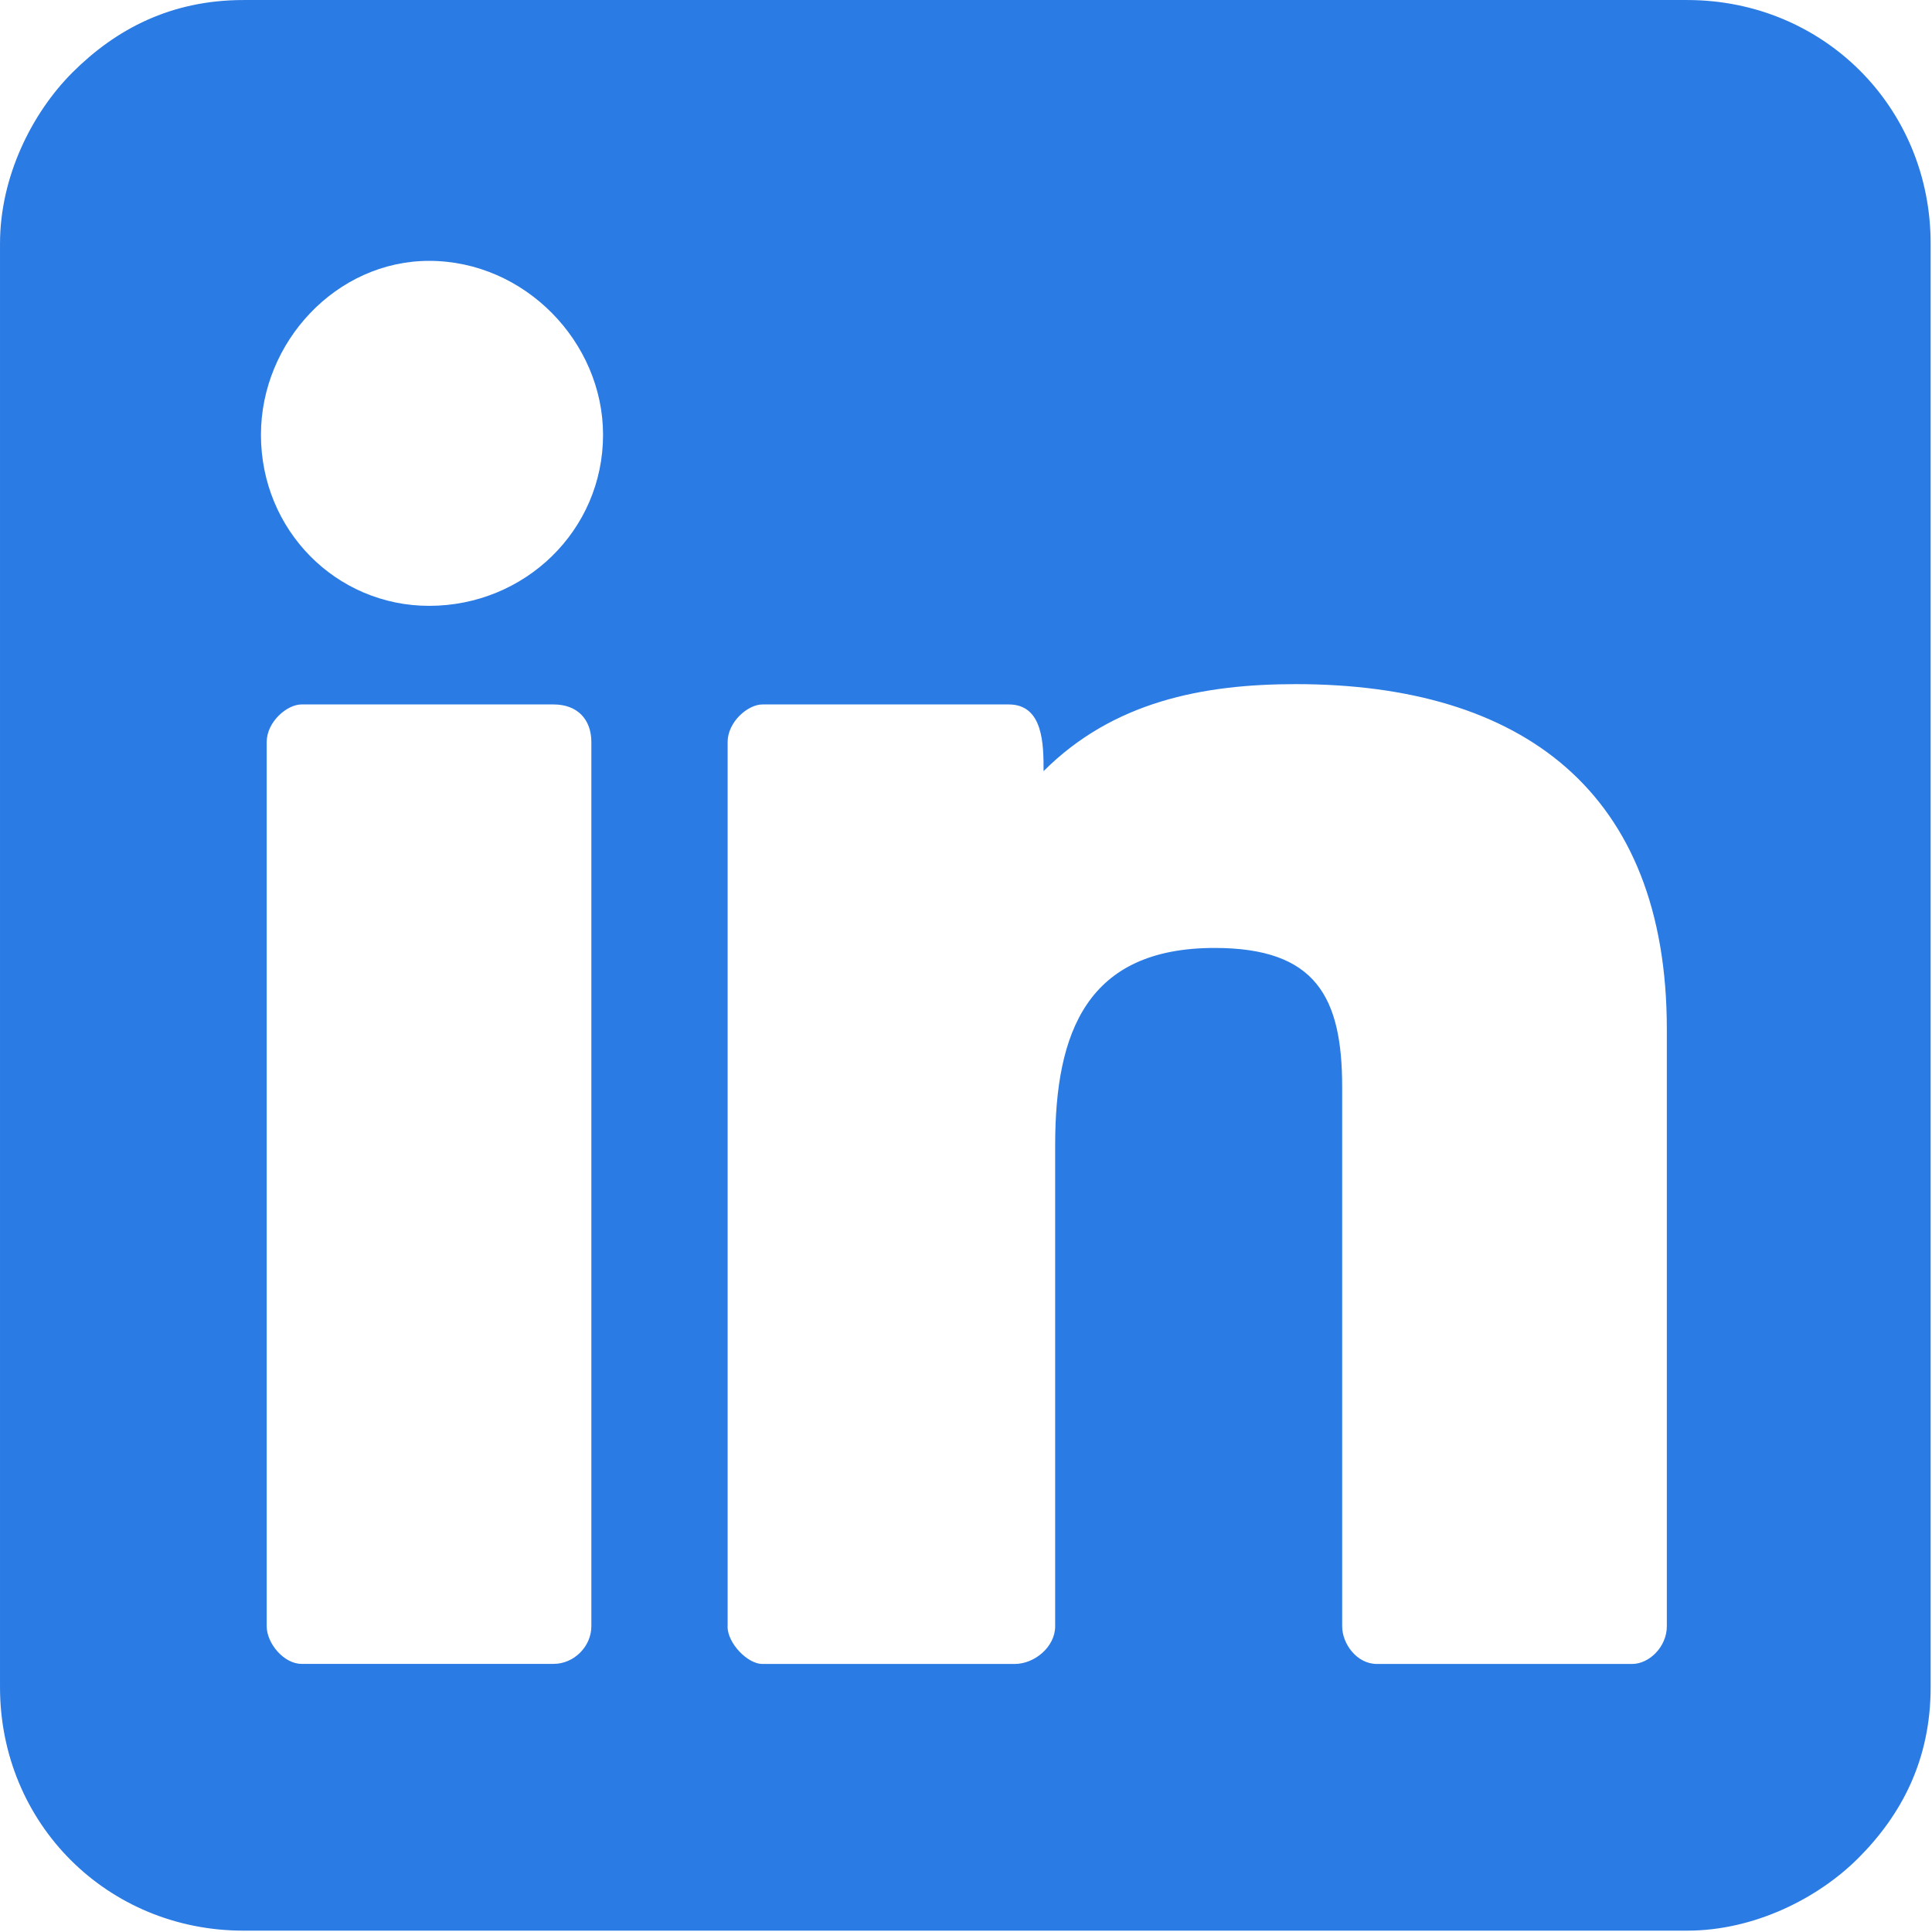 <?xml version="1.0" encoding="UTF-8" standalone="no"?>
<!DOCTYPE svg PUBLIC "-//W3C//DTD SVG 1.1//EN" "http://www.w3.org/Graphics/SVG/1.1/DTD/svg11.dtd">
<svg width="100%" height="100%" viewBox="0 0 780 780" version="1.1" xmlns="http://www.w3.org/2000/svg" xmlns:xlink="http://www.w3.org/1999/xlink" xml:space="preserve" xmlns:serif="http://www.serif.com/" style="fill-rule:evenodd;clip-rule:evenodd;stroke-linejoin:round;stroke-miterlimit:2;">
    <g transform="matrix(1,0,0,1,-1852.63,-391.391)">
        <g transform="matrix(1.498,0,0,1.498,1646.66,181.905)">
            <path d="M137.5,205.475L137.5,594.55C137.5,631.275 166.4,660.175 203.125,660.175L592.2,660.175C610.175,660.175 627.35,651.575 638.3,640.65C650.025,628.925 657.825,614.075 657.825,594.55L657.825,205.475C657.825,168.75 628.925,139.85 592.2,139.85L203.125,139.85C183.6,139.85 168.75,147.675 157.025,159.375C146.075,170.325 137.5,187.5 137.5,205.475ZM207.825,257.025C207.825,232.025 228.15,210.15 253.15,210.15C278.925,210.15 300.025,232.025 300.025,257.025C300.025,282.8 278.925,303.125 253.15,303.125C228.15,303.125 207.825,282.8 207.825,257.025ZM333.6,578.125L333.6,339.85C333.6,334.375 339.075,329.7 342.975,329.7L409.375,329.7C418.75,329.7 418.75,340.65 418.75,347.675C437.5,328.925 461.725,324.225 486.725,324.225C547.675,324.225 586.725,353.125 586.725,417.2L586.725,578.15C586.725,583.625 582.025,588.3 577.35,588.3L508.6,588.3C503.125,588.3 499.225,582.825 499.225,578.15L499.225,432.825C499.225,408.6 492.2,395.325 464.85,395.325C430.475,395.325 421.875,417.975 421.875,448.45L421.875,578.15C421.875,583.625 416.4,588.3 410.925,588.3L342.95,588.3C339.05,588.3 333.575,582.825 333.575,578.15L333.6,578.125ZM209.375,578.125L209.375,339.85C209.375,334.375 214.85,329.7 218.75,329.7L286.725,329.7C292.975,329.7 296.875,333.6 296.875,339.85L296.875,578.125C296.875,583.6 292.175,588.275 286.725,588.275L218.75,588.275C214.05,588.275 209.375,582.8 209.375,578.125Z" style="fill:rgb(43,123,228);fill-rule:nonzero;"/>
        </g>
    </g>
</svg>
